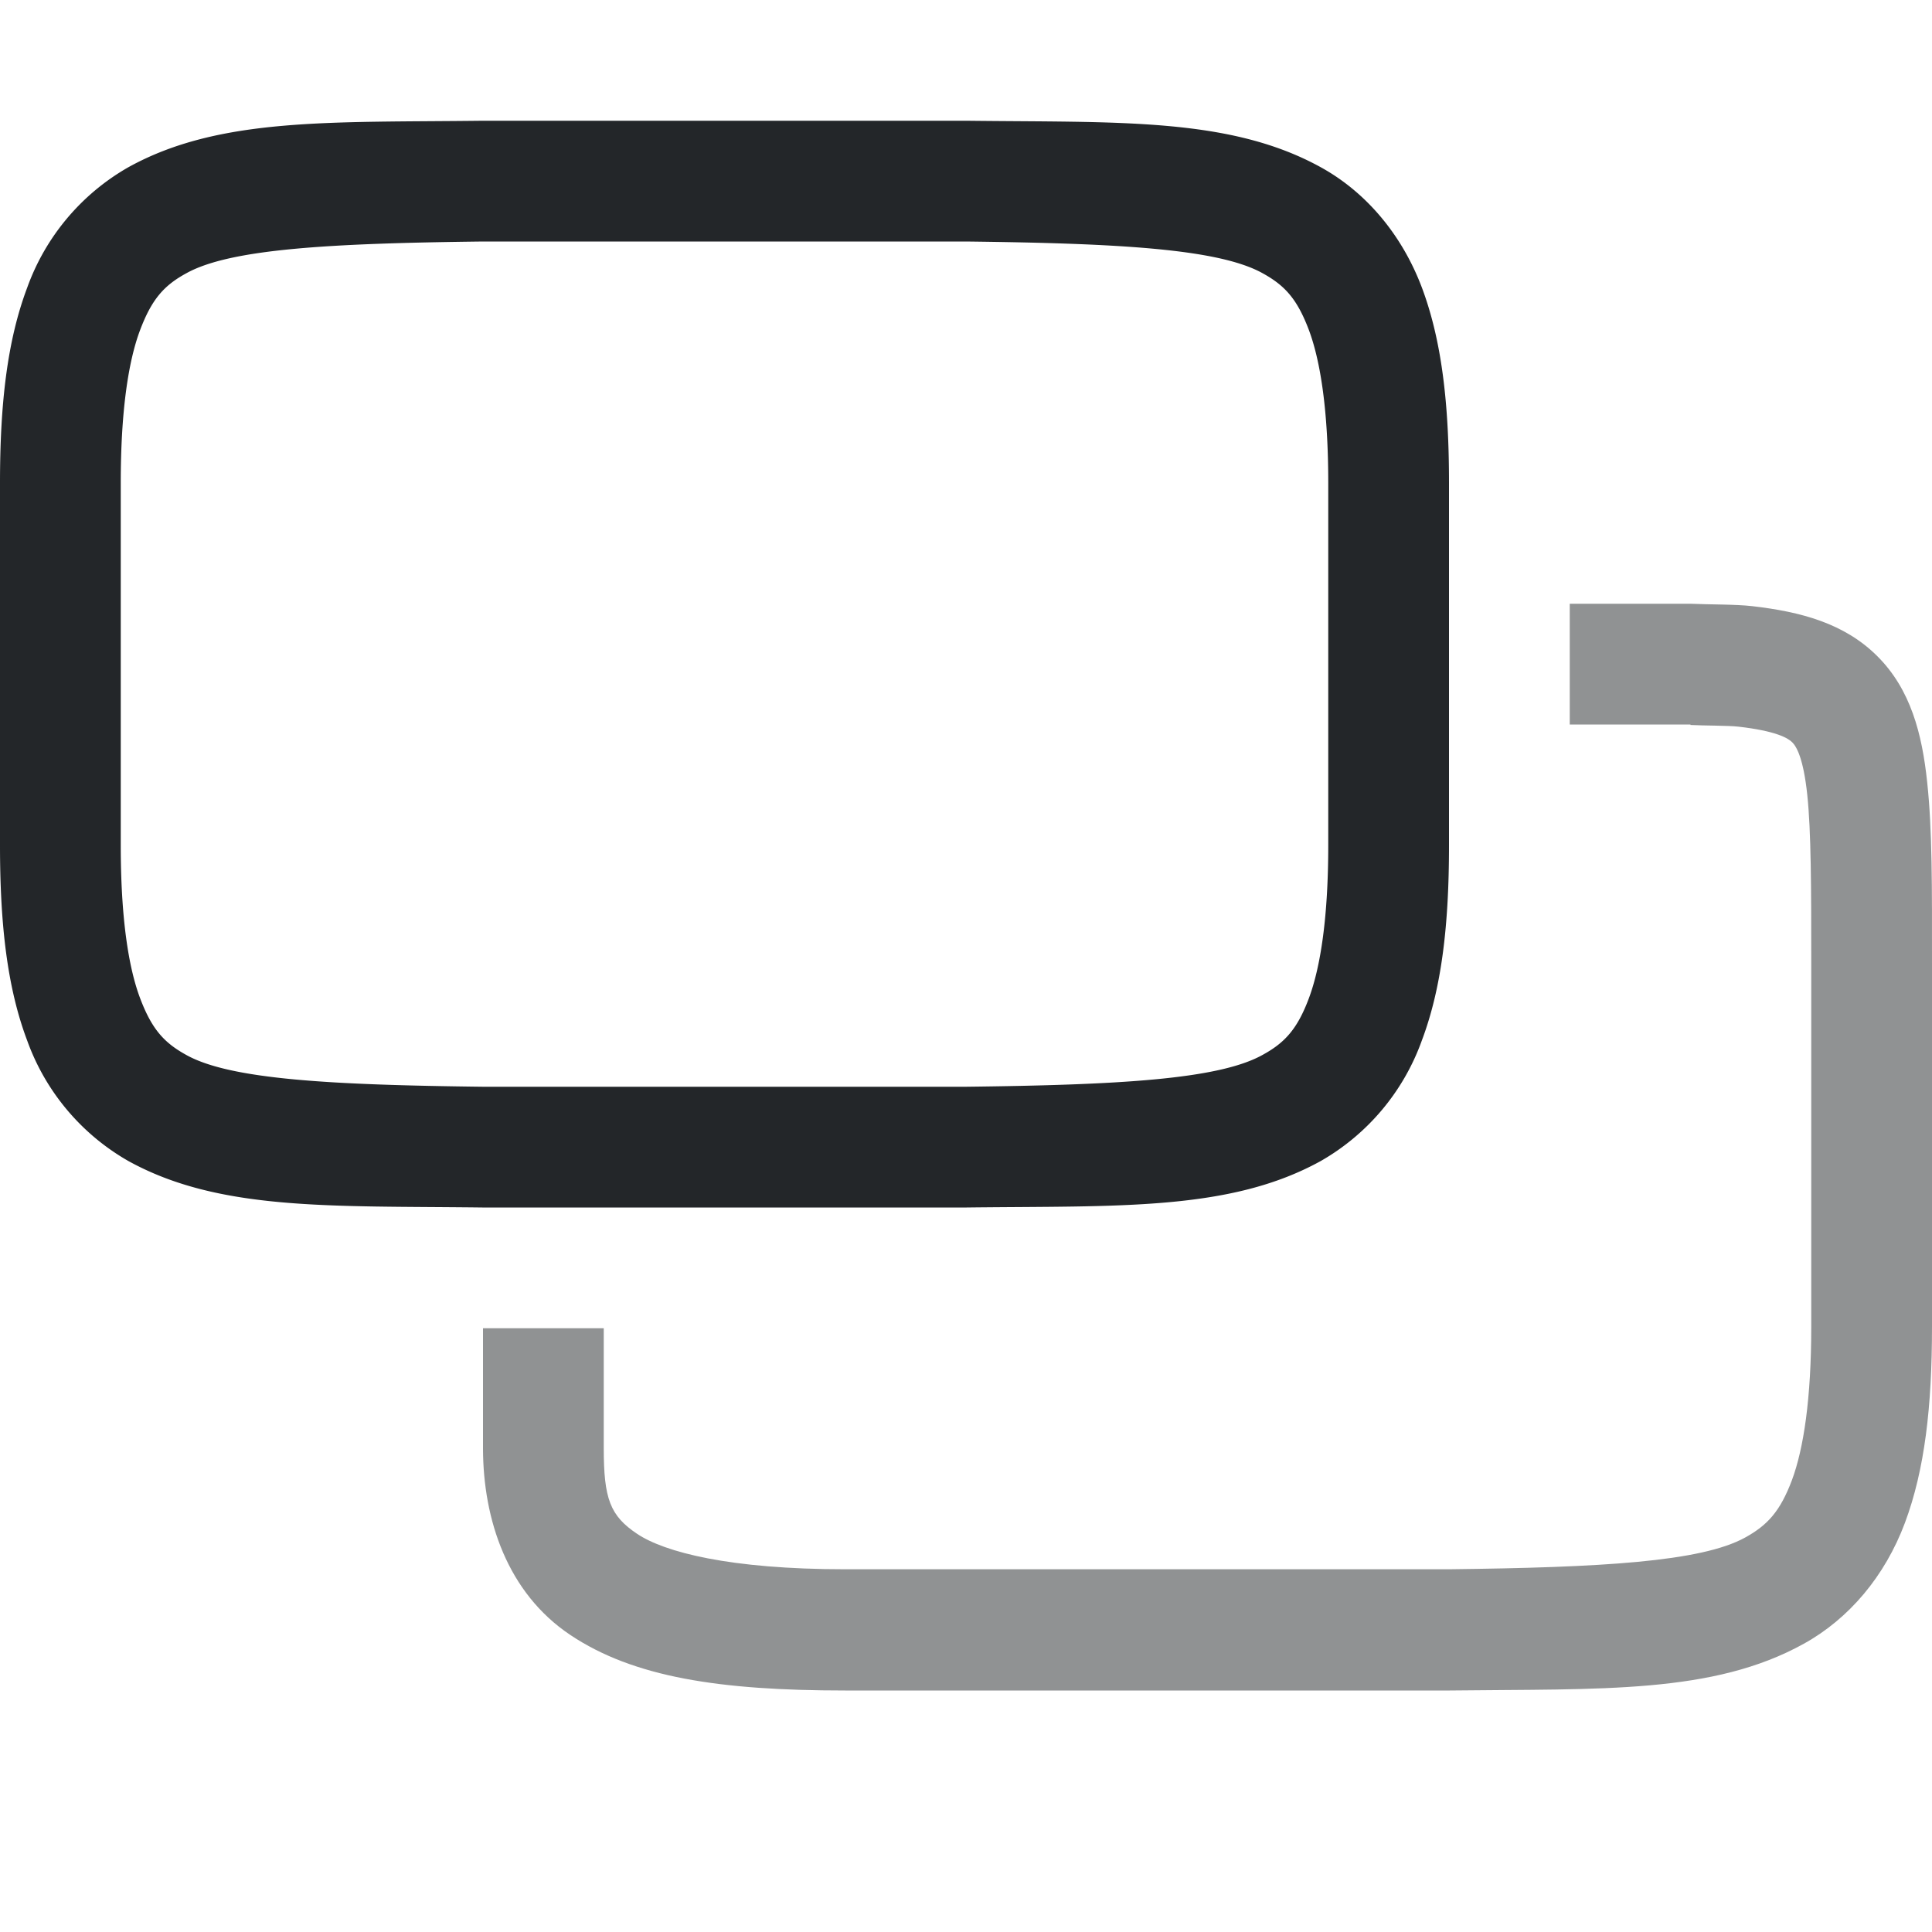 <svg width="16" height="16" version="1.1" xmlns="http://www.w3.org/2000/svg">
 <g color="#000000" fill="#232629" font-family="sans-serif" font-weight="400">
  <path d="m3.994 10c-1.258-0.015-2.179 0.03-2.931-0.385a1.88 1.88 0 0 1-0.838-0.998c-0.165-0.437-0.225-0.96-0.225-1.617v-3c0-0.658 0.06-1.179 0.225-1.617a1.88 1.88 0 0 1 0.838-0.998c0.752-0.416 1.673-0.37 2.931-0.385h4.012c1.258 0.015 2.179-0.03 2.932 0.385 0.376 0.207 0.673 0.56 0.838 0.998 0.164 0.438 0.224 0.96 0.224 1.617v3c0 0.658-0.06 1.179-0.225 1.617a1.88 1.88 0 0 1-0.837 0.998c-0.753 0.416-1.674 0.37-2.932 0.385h-4.008zm6e-3 -1h4c1.259-0.015 2.087-0.06 2.453-0.262 0.184-0.1 0.29-0.212 0.387-0.472s0.16-0.674 0.16-1.266v-3c0-0.592-0.063-1.006-0.16-1.266-0.098-0.26-0.201-0.371-0.385-0.472-0.365-0.202-1.195-0.247-2.455-0.262h-4c-1.259 0.015-2.09 0.06-2.455 0.262-0.184 0.1-0.287 0.212-0.385 0.472s-0.16 0.674-0.16 1.266v3c0 0.592 0.062 1.006 0.16 1.266s0.201 0.371 0.385 0.472c0.365 0.202 1.195 0.247 2.455 0.262z" overflow="visible" solid-color="#000000" style="font-feature-settings:normal;font-variant-alternates:normal;font-variant-caps:normal;font-variant-ligatures:normal;font-variant-numeric:normal;font-variant-position:normal;isolation:auto;mix-blend-mode:normal;shape-padding:0;text-decoration-color:#000000;text-decoration-line:none;text-decoration-style:solid;text-indent:0;text-orientation:mixed;text-transform:none;white-space:normal"/>
  <path d="m13 5v1h1v4e-3c0.113 6e-3 0.312 4e-3 0.398 0.014 0.306 0.035 0.408 0.093 0.444 0.129 0.036 0.035 0.093 0.133 0.125 0.435s0.033 0.766 0.033 1.395v3.011c0 0.595-0.063 1.009-0.16 1.27-0.098 0.26-0.203 0.373-0.387 0.475-0.366 0.202-1.194 0.248-2.453 0.263h-5c-0.958 0-1.497-0.142-1.723-0.293-0.225-0.15-0.277-0.292-0.277-0.71v-0.993h-1v1c2e-3 0.583 0.2 1.19 0.723 1.54 0.524 0.35 1.235 0.46 2.277 0.46h5.006c1.258-0.015 2.179 0.03 2.932-0.387 0.376-0.208 0.673-0.561 0.838-1.002 0.164-0.44 0.224-0.962 0.224-1.623v-3.011c0-0.627 3e-3 -1.101-0.04-1.5-0.042-0.4-0.137-0.767-0.411-1.041-0.274-0.275-0.638-0.37-1.037-0.416-0.136-0.016-0.355-0.013-0.512-0.02z" opacity=".5" overflow="visible" solid-color="#000000" style="font-feature-settings:normal;font-variant-alternates:normal;font-variant-caps:normal;font-variant-ligatures:normal;font-variant-numeric:normal;font-variant-position:normal;isolation:auto;mix-blend-mode:normal;shape-padding:0;text-decoration-color:#000000;text-decoration-line:none;text-decoration-style:solid;text-indent:0;text-orientation:mixed;text-transform:none;white-space:normal"/>
 </g>
</svg>
